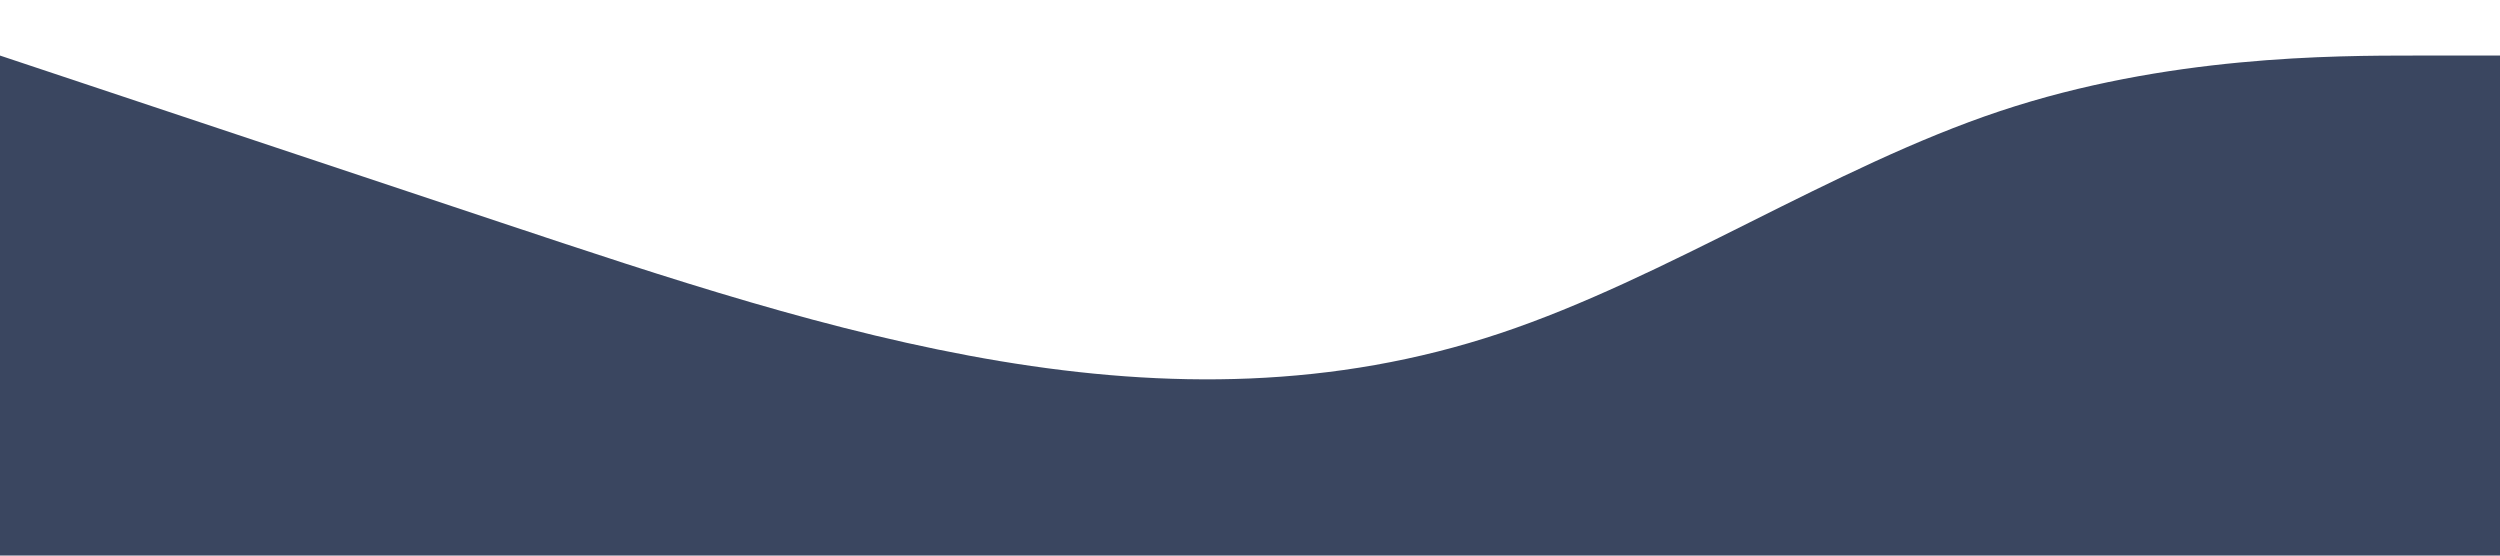 <?xml version="1.0" standalone="no"?><svg xmlns="http://www.w3.org/2000/svg" viewBox="0 0 1440 320"><path fill="#3a4660" fill-opacity="1" d="M0,32L48,48C96,64,192,96,288,128C384,160,480,192,576,208C672,224,768,224,864,192C960,160,1056,96,1152,64C1248,32,1344,32,1392,32L1440,32L1440,320L1392,320C1344,320,1248,320,1152,320C1056,320,960,320,864,320C768,320,672,320,576,320C480,320,384,320,288,320C192,320,96,320,48,320L0,320Z"></path></svg>